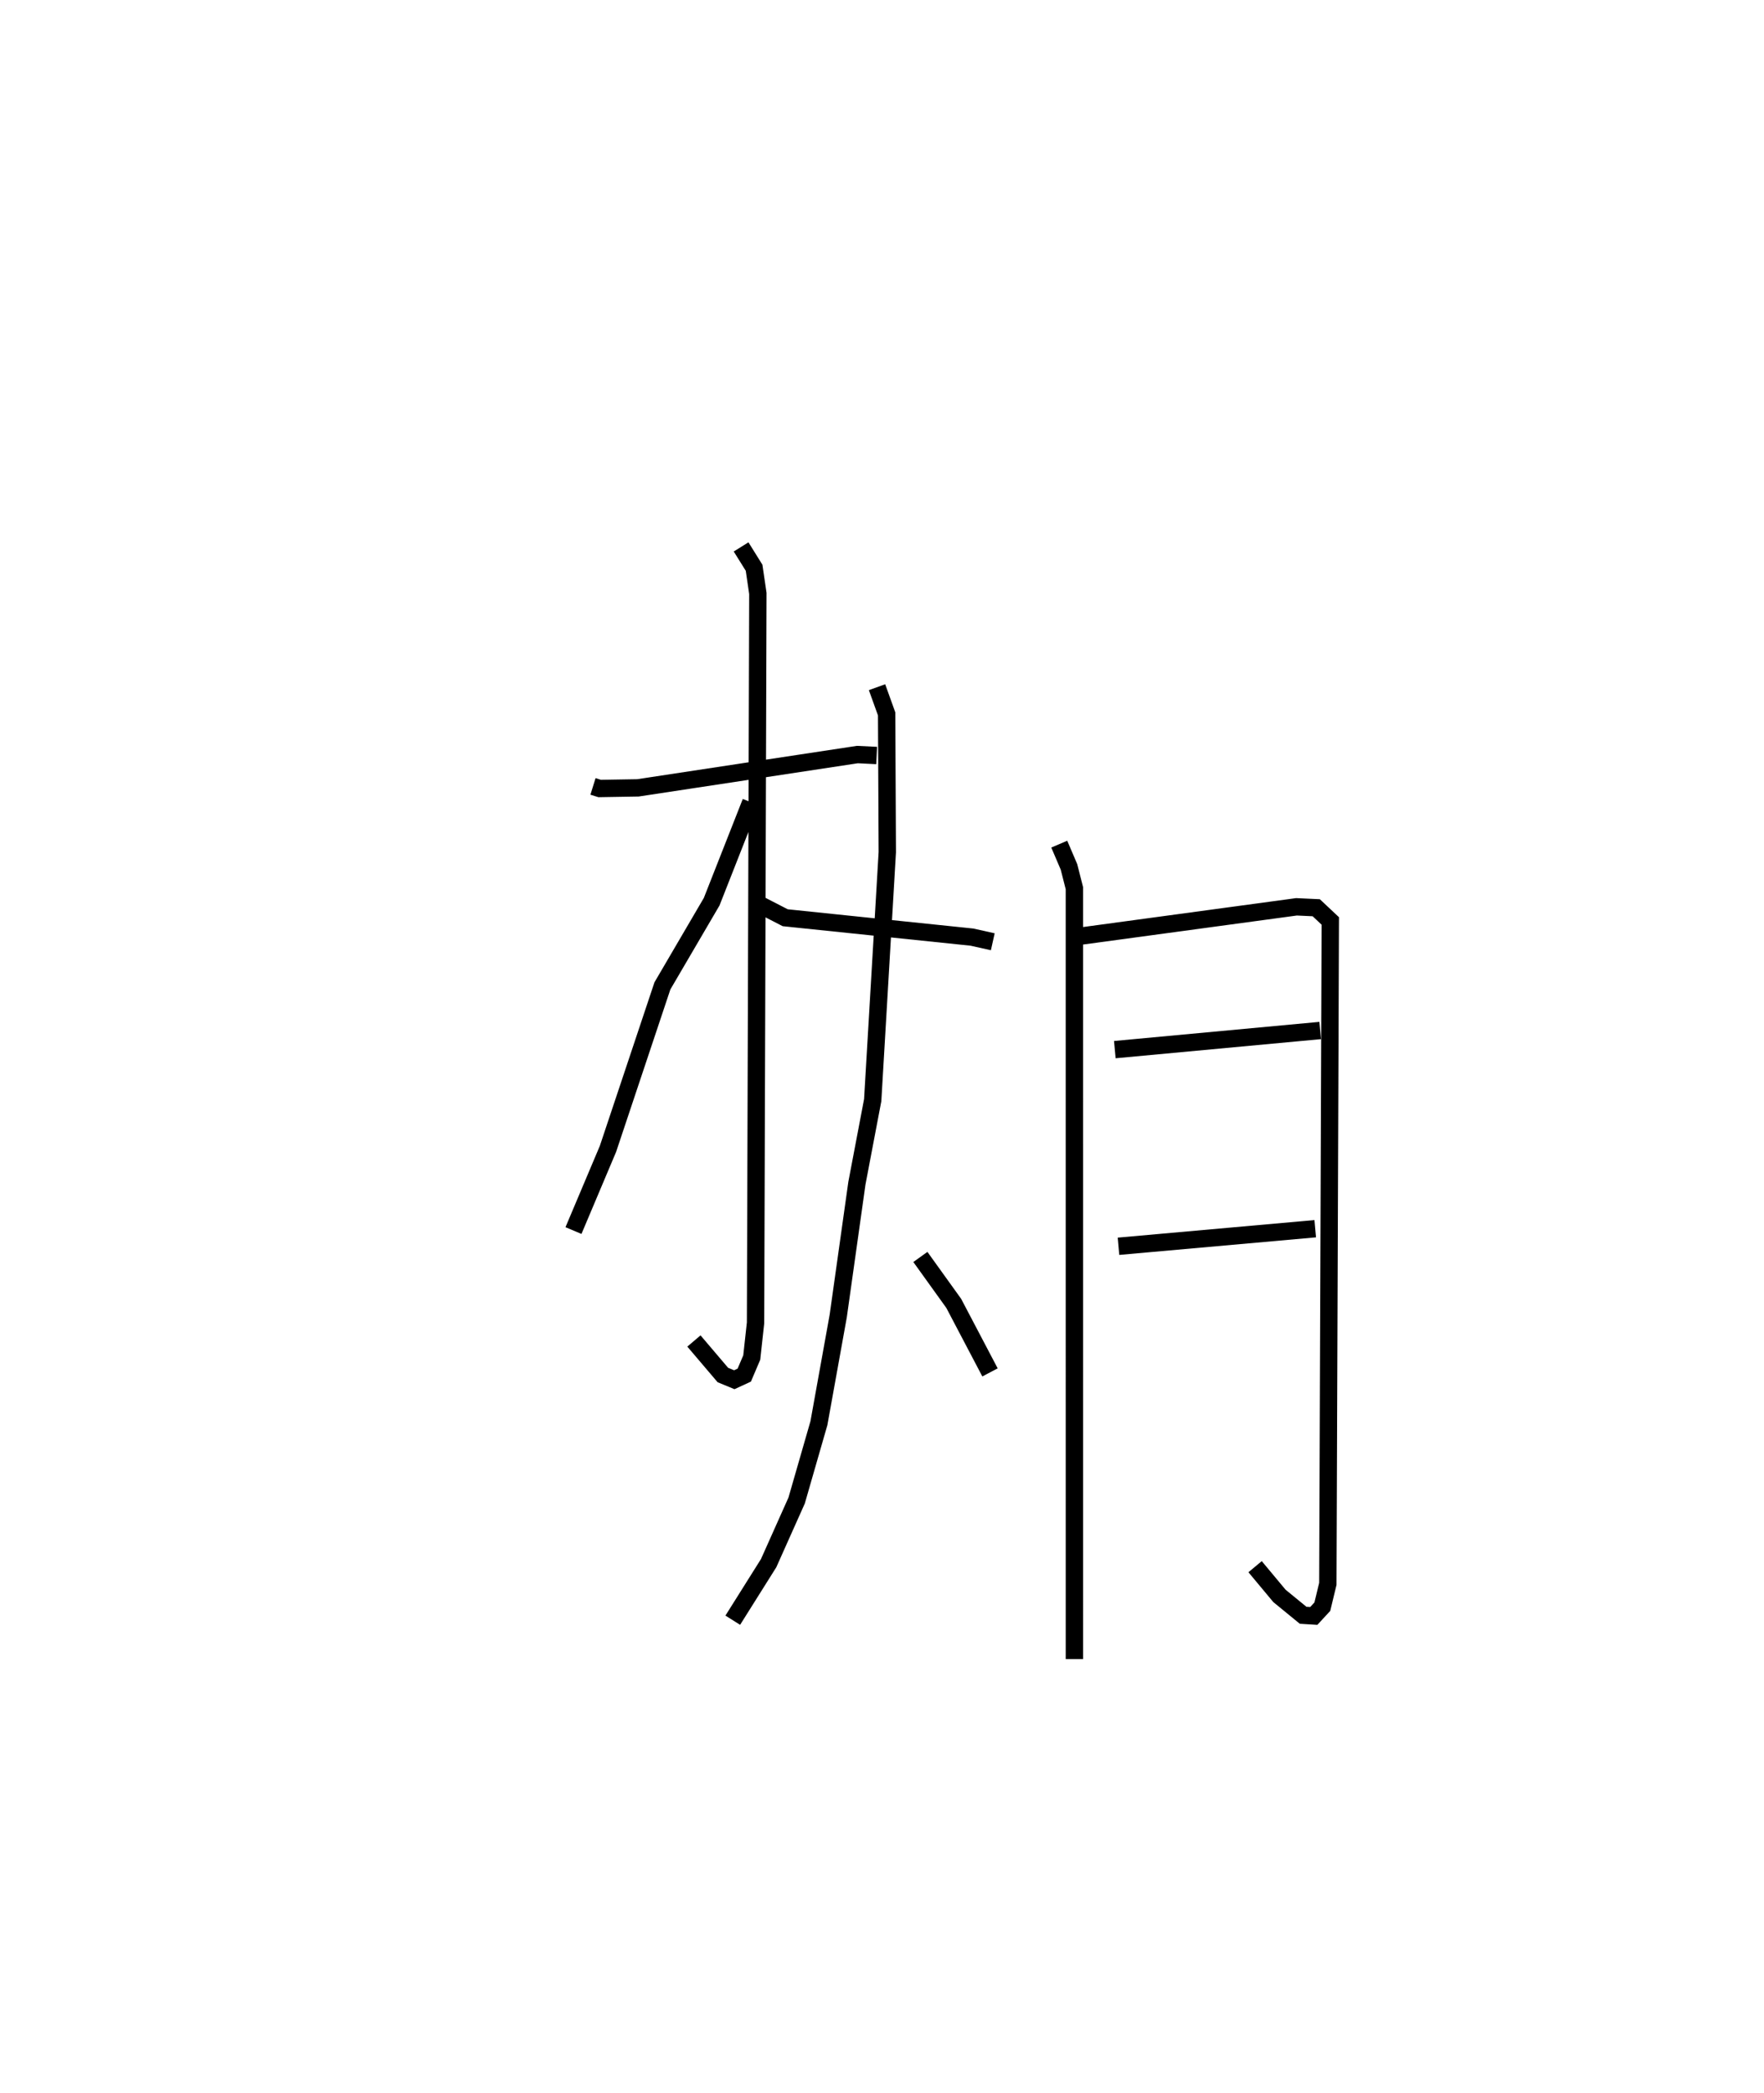 <?xml version="1.0" encoding="utf-8" ?>
<svg baseProfile="full" height="120.637" version="1.1" width="101.689" xmlns="http://www.w3.org/2000/svg" xmlns:ev="http://www.w3.org/2001/xml-events" xmlns:xlink="http://www.w3.org/1999/xlink"><defs /><rect fill="white" height="120.637" width="101.689" x="0" y="0" /><path d="M25,25 m0.0,0.0 m9.184,20.331 l0.385,0.12 2.206,-0.037 l12.651,-1.92 1.111,0.055 m-7.815,-12.024 l0.749,1.202 0.217,1.482 l-0.133,42.042 -0.219,2 l-0.432,1.014 -0.574,0.265 l-0.659,-0.272 -1.668,-1.961 m3.281,-31.06 l-2.259,5.74 -2.839,4.851 l-3.138,9.395 -1.989,4.709 m10.415,-18.954 l1.791,0.922 10.763,1.117 l1.203,0.268 m-6.673,-14.674 l0.554,1.539 0.038,7.971 l-0.841,14.29 -0.911,4.791 l-1.076,7.652 -1.114,6.18 l-1.284,4.458 -1.614,3.61 l-2.068,3.29 m10.815,-20.939 l1.923,2.676 2.091,3.979 m3.992,-30.45 l0.56,1.31 0.312,1.227 l0.001,44.44 m0.359,-41.675 l12.443,-1.689 1.139,0.053 l0.81,0.761 -0.141,38.211 l-0.318,1.316 -0.493,0.534 l-0.613,-0.038 -1.366,-1.118 l-1.404,-1.684 m-8.086,-29.804 l11.839,-1.102 m-11.628,12.437 l11.342,-1.012 " fill="none" stroke="black" stroke-width="1" /></svg>